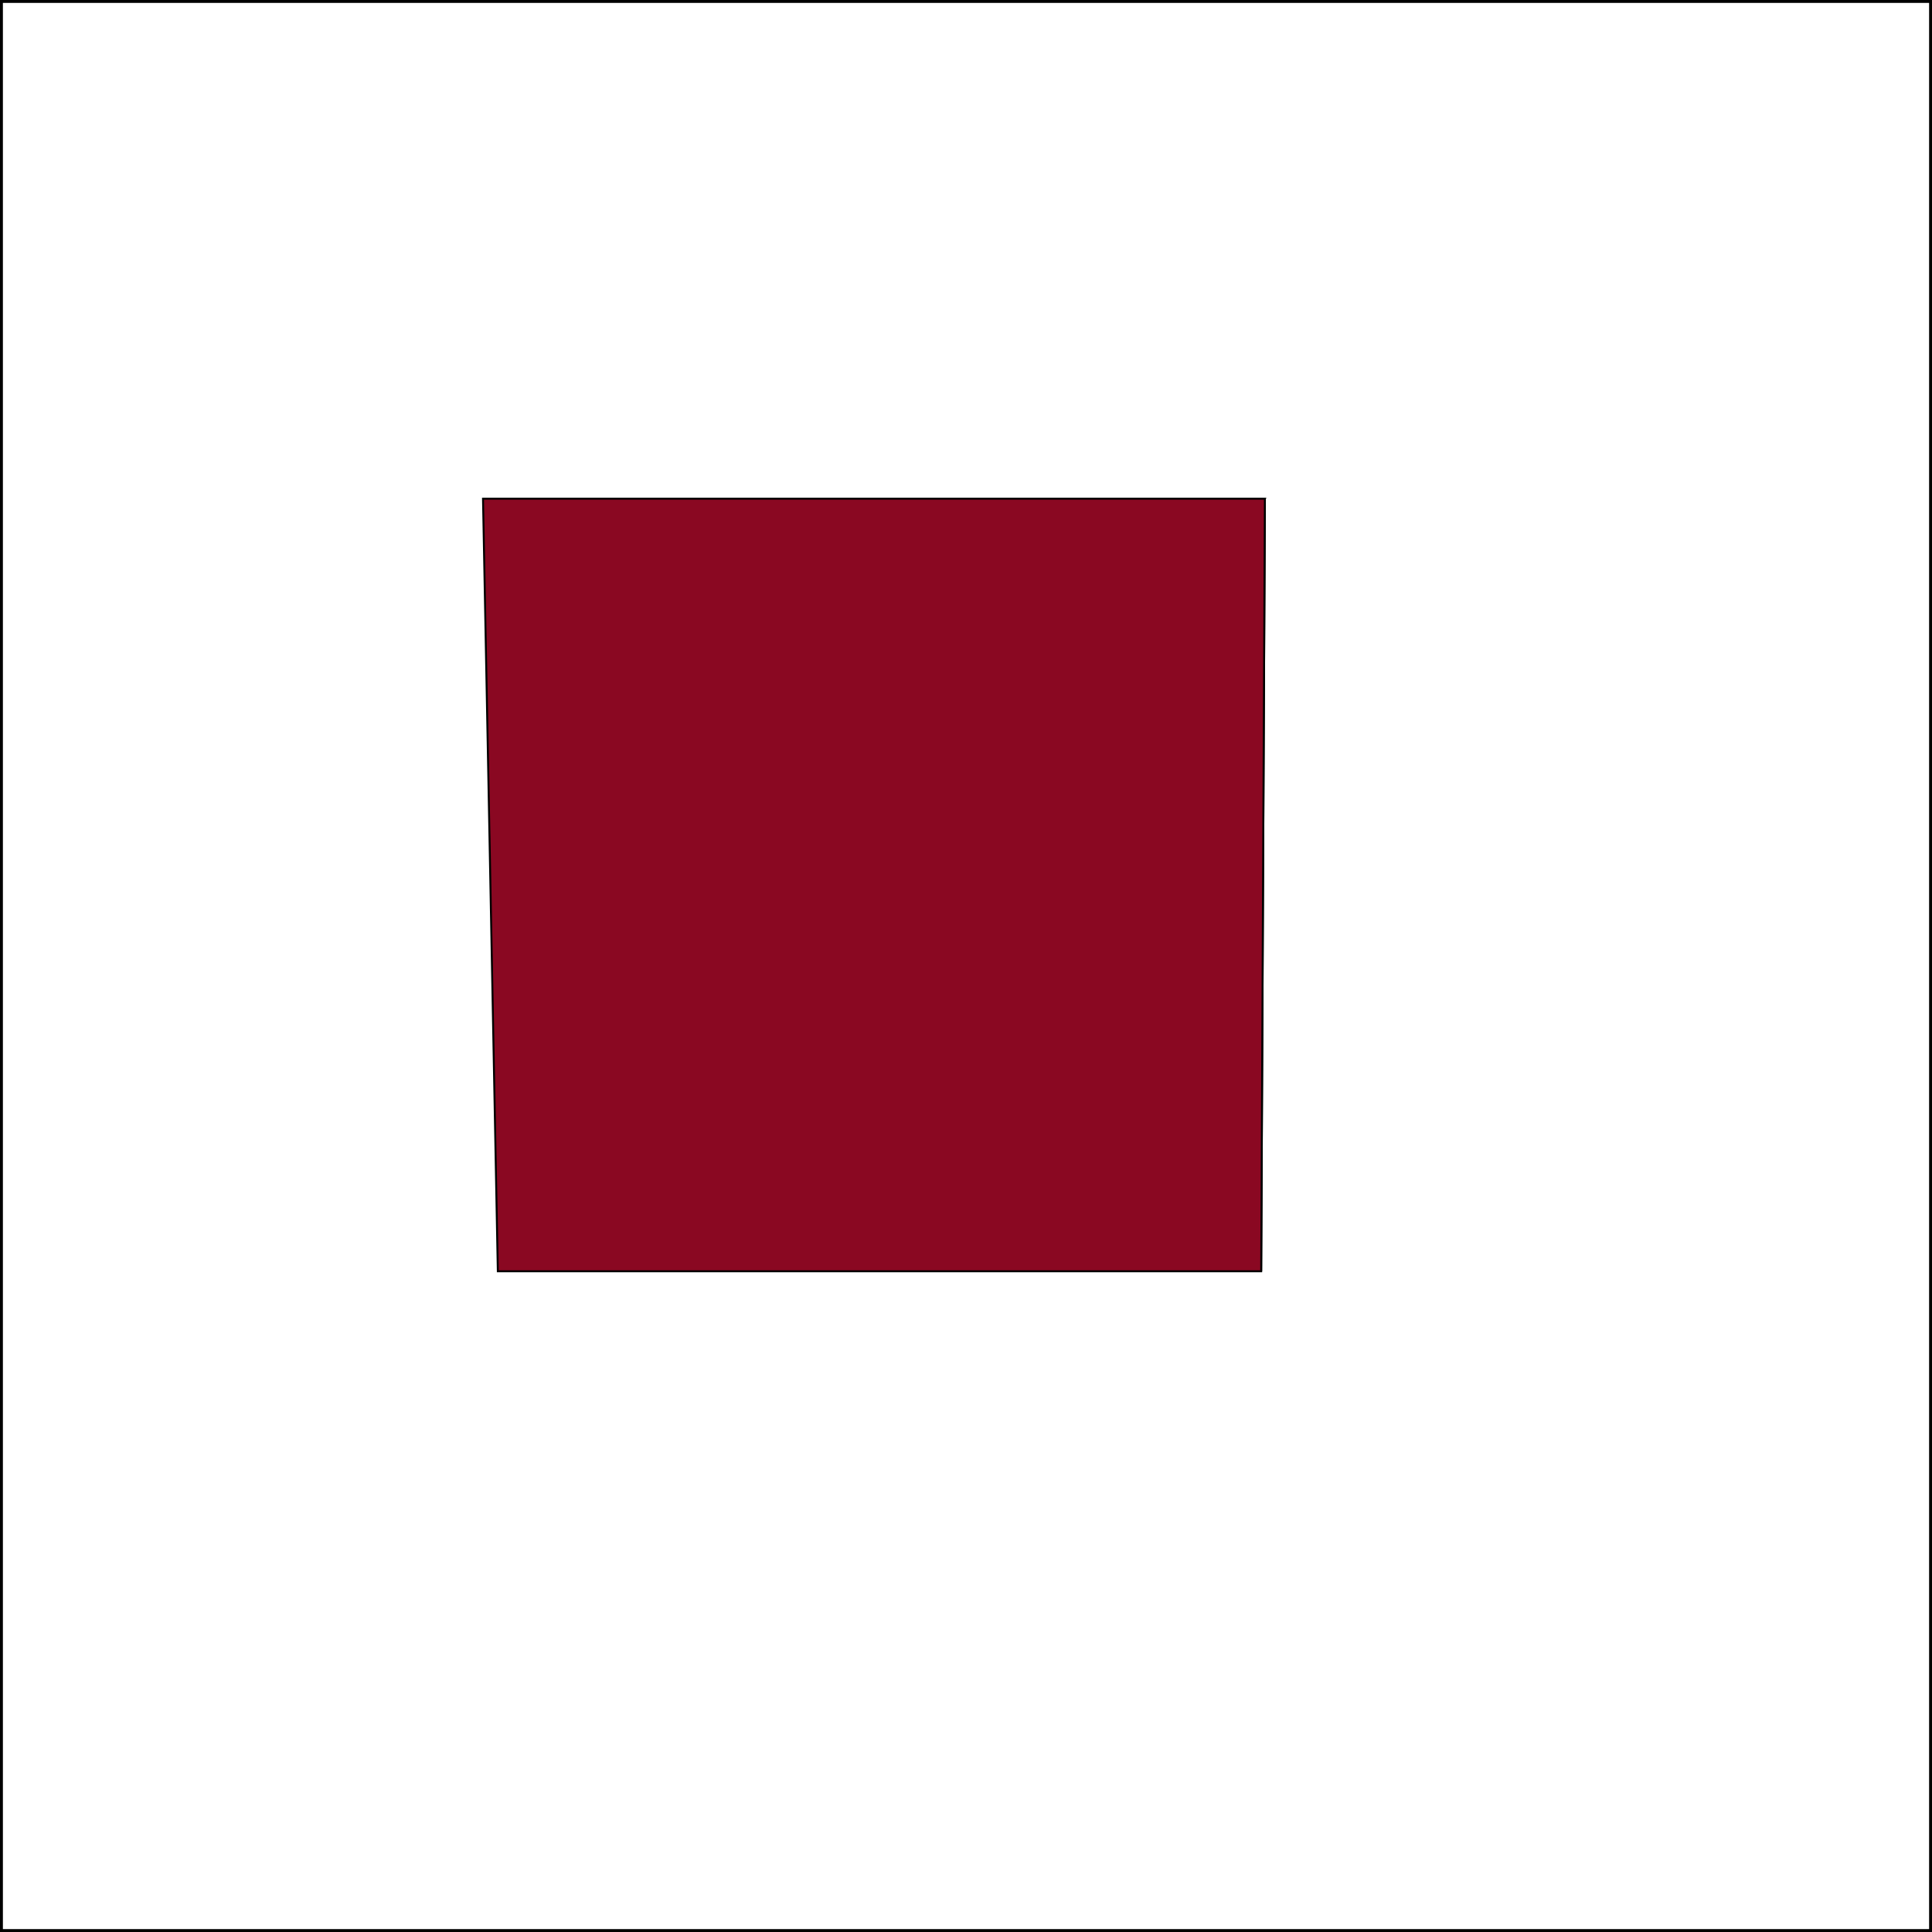 <svg height="1000" width="1000">
<rect width="100%" height="100%" fill="#808080" stroke="none"/>
<rect width="1000" height="1000" style="fill:rgb(255,255,255);stroke-width:3;stroke:rgb(0,0,0)" />
<polygon points="654.708,258.138 631.418,307.127 343.16,307.127 250,258.138" style="fill:rgb(255,128,0);stroke:black;stroke-width:1" />
<polygon points="654.708,258.138 631.418,307.127 630.438,593.058 652.79,658.003" style="fill:rgb(41,204,255);stroke:black;stroke-width:1" />
<polygon points="250,258.138 654.708,258.138 652.79,658.003 257.671,658.003" style="fill:rgb(138,8,34);stroke:black;stroke-width:1" />
</svg>